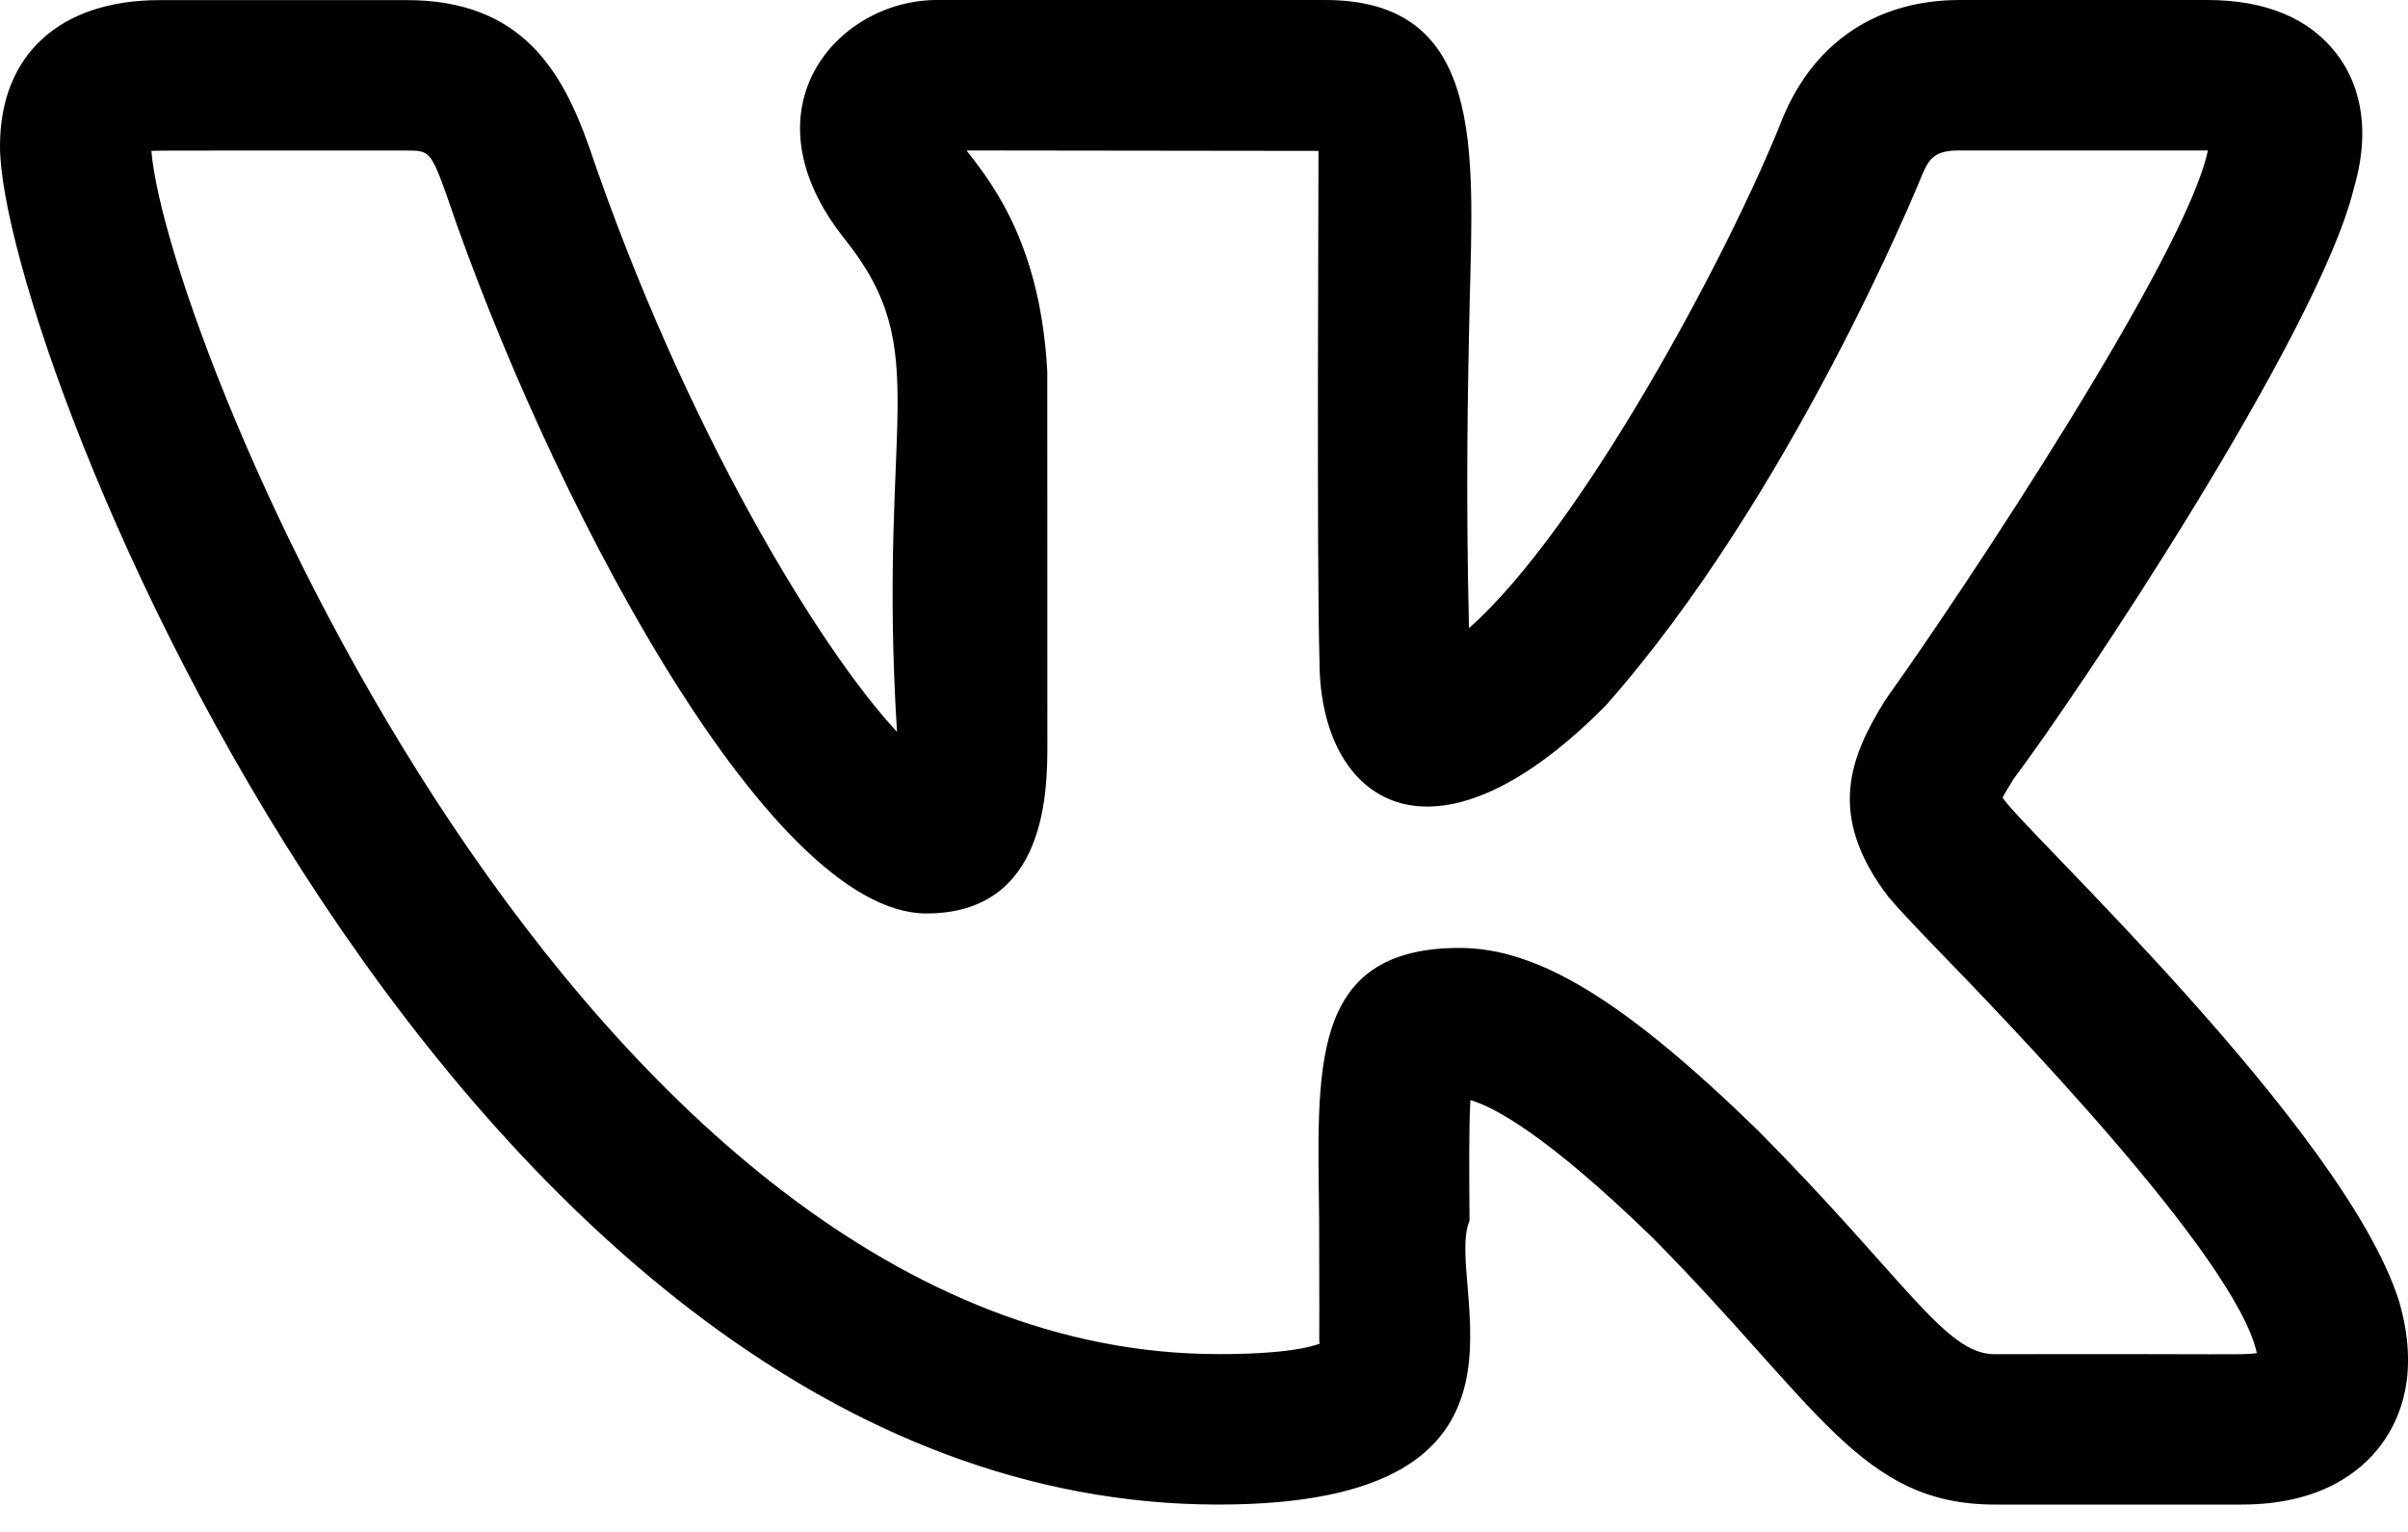 <svg width="22" height="14" viewBox="0 0 22 14" fill="none" xmlns="http://www.w3.org/2000/svg">
<path d="M11.133 13.75C14.316 13.75 13.181 11.735 13.426 11.156C13.423 10.723 13.419 10.307 13.434 10.054C13.635 10.111 14.111 10.352 15.094 11.307C16.611 12.838 16.999 13.75 18.224 13.75H20.48C21.195 13.75 21.567 13.454 21.753 13.206C21.933 12.965 22.109 12.544 21.917 11.887C21.413 10.307 18.478 7.578 18.296 7.29C18.323 7.237 18.367 7.167 18.39 7.13H18.388C18.968 6.364 21.179 3.052 21.504 1.726C21.505 1.724 21.506 1.722 21.506 1.719C21.682 1.114 21.521 0.721 21.354 0.5C21.103 0.168 20.703 0 20.163 0H17.907C17.152 0 16.579 0.38 16.289 1.074C15.804 2.307 14.442 4.843 13.421 5.74C13.39 4.469 13.411 3.498 13.427 2.777C13.46 1.369 13.567 0 12.106 0H8.561C7.646 0 6.771 0.999 7.718 2.185C8.547 3.225 8.016 3.804 8.195 6.688C7.498 5.941 6.259 3.923 5.383 1.345C5.137 0.647 4.765 0.001 3.717 0.001H1.461C0.546 0.001 0 0.5 0 1.335C0 3.21 4.152 13.75 11.133 13.75V13.75ZM3.717 1.376C3.916 1.376 3.936 1.376 4.084 1.795C4.981 4.438 6.994 8.348 8.464 8.348C9.569 8.348 9.569 7.216 9.569 6.79L9.568 3.396C9.508 2.273 9.099 1.714 8.83 1.375L12.046 1.379C12.048 1.394 12.028 5.132 12.055 6.038C12.055 7.324 13.076 8.061 14.67 6.448C16.352 4.549 17.516 1.711 17.562 1.596C17.631 1.431 17.691 1.375 17.907 1.375H20.163H20.172C20.171 1.378 20.171 1.381 20.17 1.383C19.964 2.346 17.928 5.413 17.247 6.365C17.236 6.38 17.226 6.396 17.216 6.411C16.916 6.901 16.672 7.441 17.257 8.202H17.258C17.311 8.267 17.45 8.417 17.651 8.626C18.278 9.273 20.429 11.486 20.619 12.366C20.493 12.386 20.355 12.371 18.224 12.376C17.77 12.376 17.416 11.698 16.062 10.332C14.845 9.147 14.054 8.663 13.335 8.663C11.938 8.663 12.04 9.797 12.052 11.169C12.057 12.655 12.048 12.185 12.058 12.279C11.976 12.311 11.742 12.375 11.133 12.375C5.317 12.375 1.529 3.143 1.383 1.379C1.434 1.374 2.128 1.377 3.717 1.376V1.376Z" fill="black"/>
</svg>
